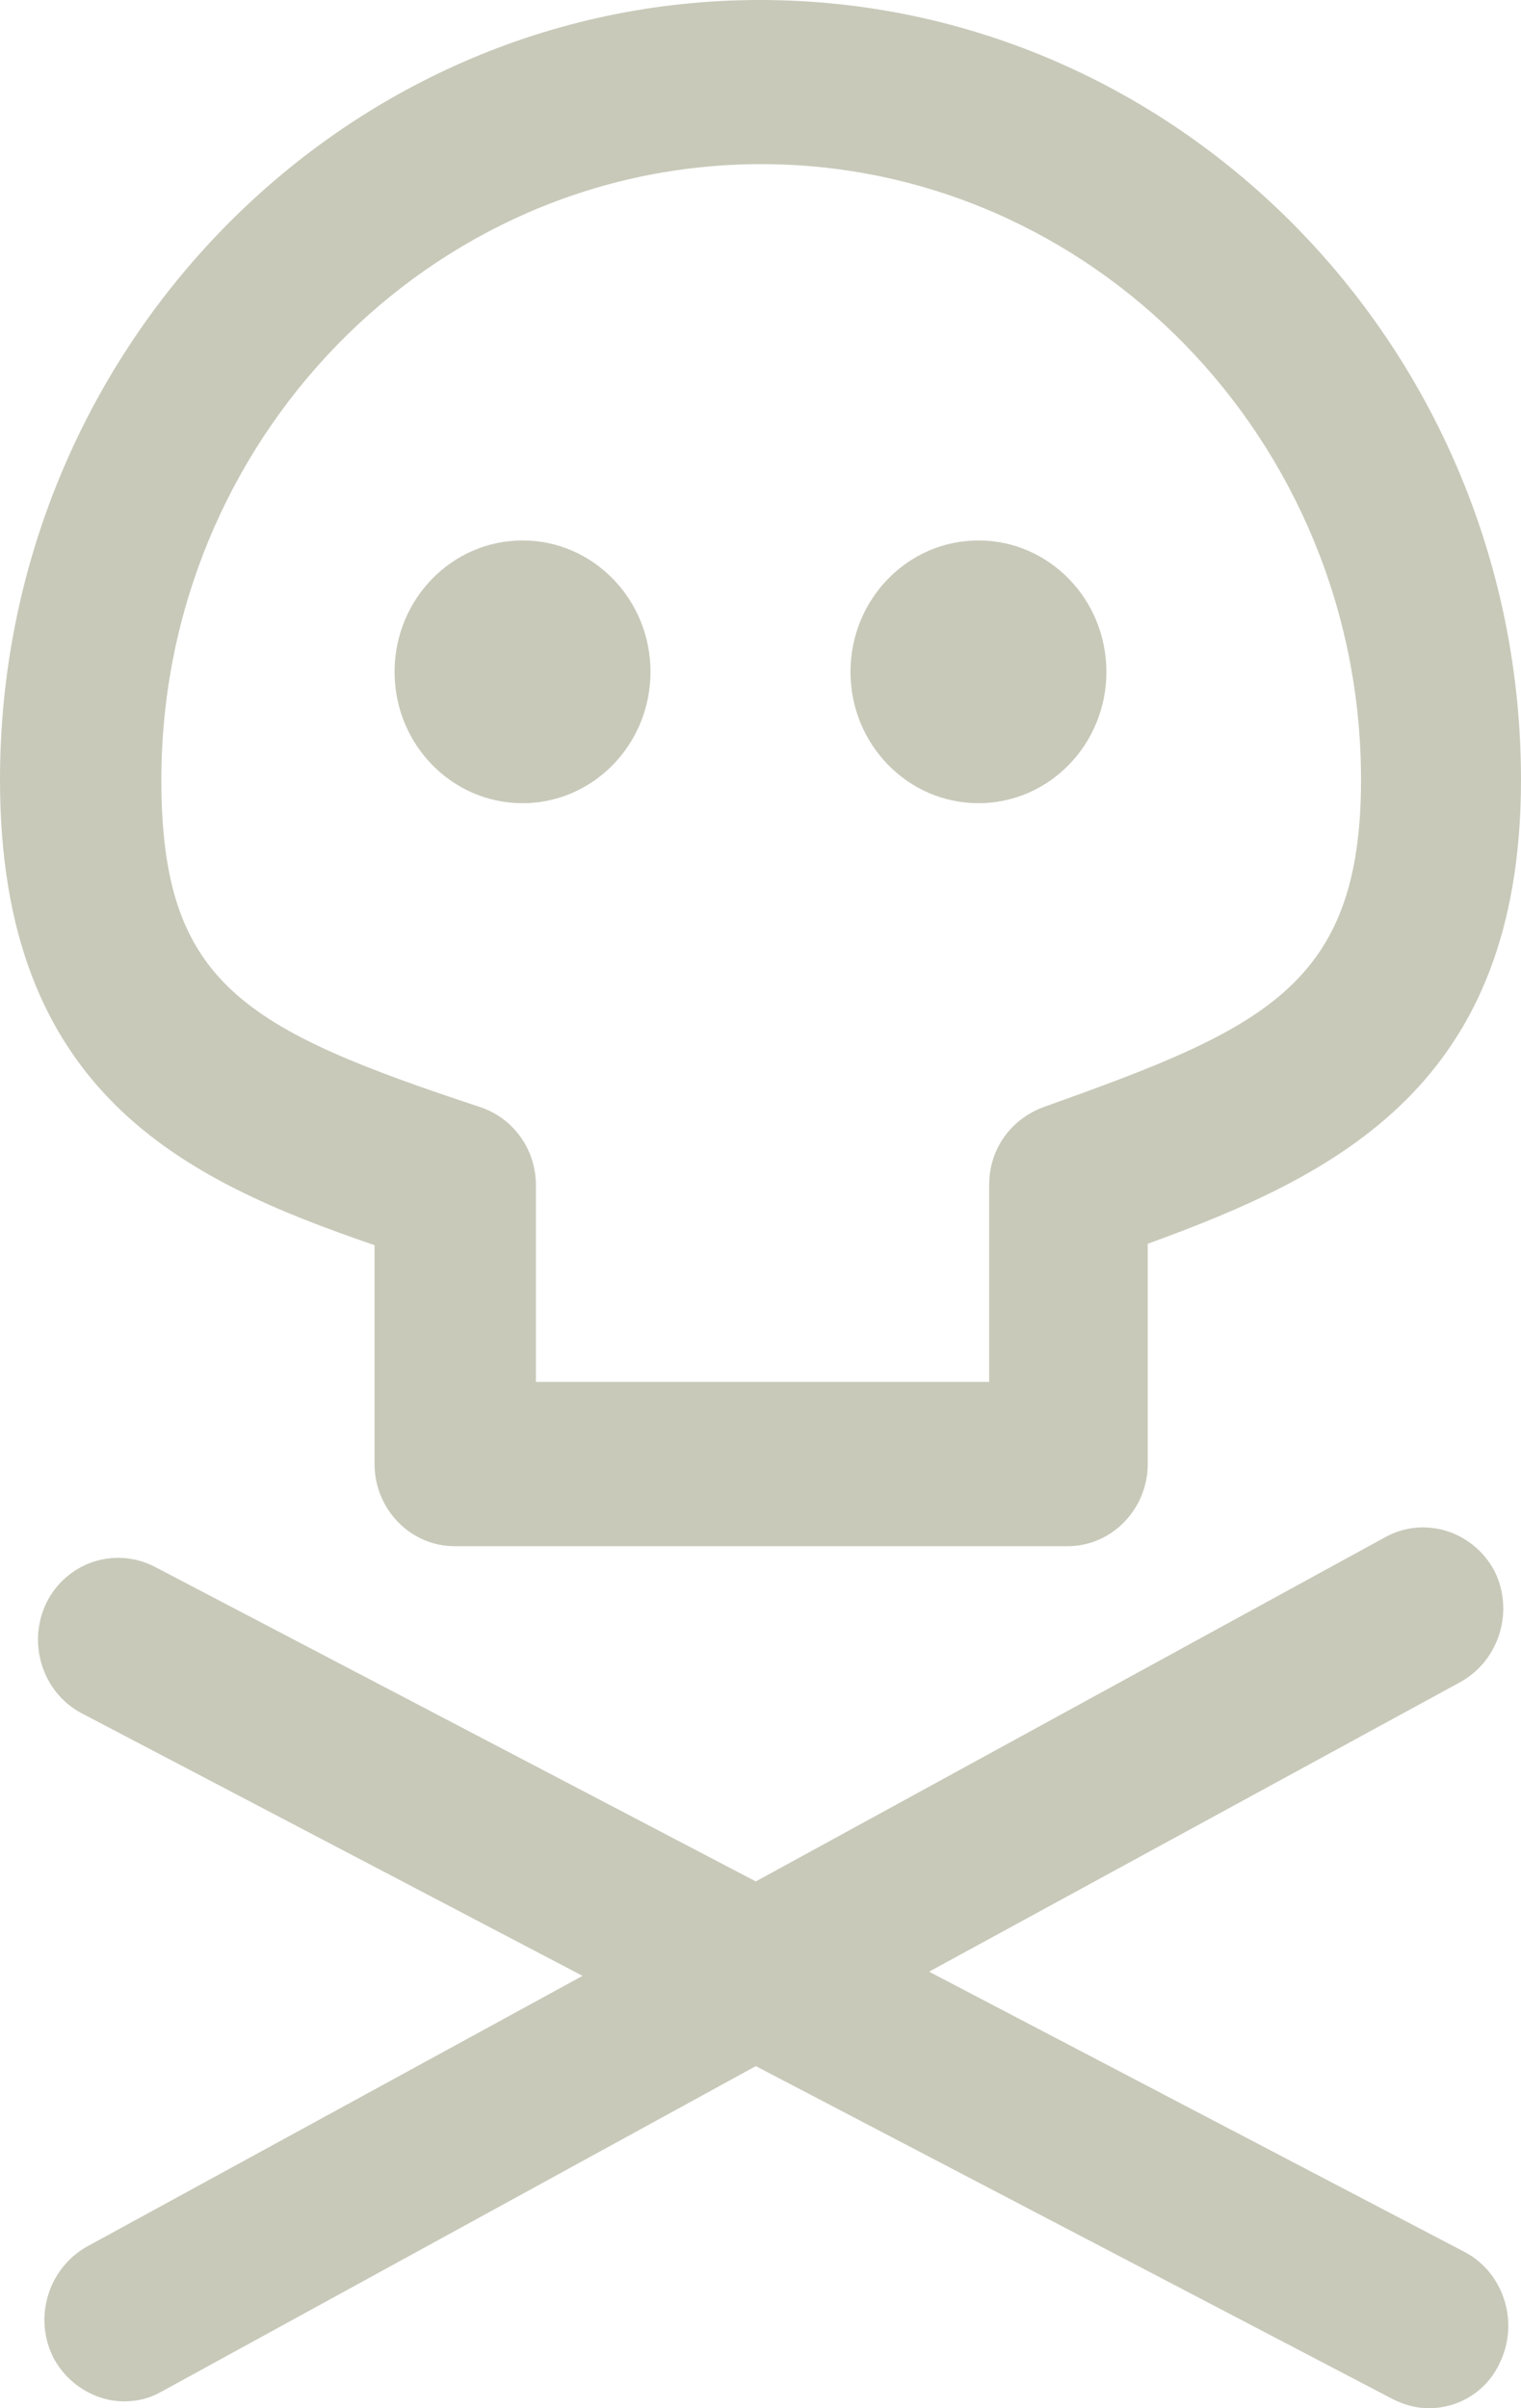 <svg width="12" height="19" viewBox="0 0 12 19" fill="none" xmlns="http://www.w3.org/2000/svg">
<path d="M5.132 5.301C5.132 5.873 4.68 6.337 4.123 6.337C3.565 6.337 3.113 5.873 3.113 5.301C3.113 4.728 3.565 4.264 4.123 4.264C4.68 4.264 5.132 4.728 5.132 5.301ZM7.72 4.264C7.162 4.264 6.71 4.728 6.71 5.301C6.71 5.873 7.162 6.337 7.72 6.337C8.277 6.337 8.729 5.873 8.729 5.301C8.729 4.728 8.277 4.264 7.72 4.264ZM12 6.153C12 8.55 10.57 9.262 9.055 9.813V11.551C9.055 11.907 8.771 12.199 8.424 12.199H3.586C3.239 12.199 2.955 11.907 2.955 11.551V9.824C1.441 9.306 0 8.615 0 6.153C0 2.764 2.692 0 5.995 0C9.308 0 12 2.764 12 6.153ZM10.738 6.153C10.738 3.476 8.614 1.295 6.005 1.295C3.397 1.295 1.273 3.476 1.273 6.153C1.273 7.762 1.925 8.118 3.786 8.734C4.049 8.82 4.228 9.068 4.228 9.349V10.903H7.804V9.349C7.804 9.068 7.972 8.831 8.235 8.734C9.96 8.118 10.738 7.784 10.738 6.153ZM11.274 19C11.506 19 11.727 18.87 11.832 18.644C11.989 18.32 11.863 17.931 11.558 17.769L7.33 15.556L11.527 13.268C11.832 13.095 11.947 12.706 11.79 12.393C11.621 12.08 11.243 11.961 10.938 12.123L5.963 14.844L1.22 12.361C0.904 12.199 0.526 12.328 0.368 12.642C0.21 12.965 0.337 13.354 0.642 13.516L4.596 15.589L0.684 17.726C0.379 17.899 0.263 18.288 0.421 18.601C0.536 18.817 0.757 18.946 0.978 18.946C1.083 18.946 1.178 18.924 1.273 18.87L5.963 16.301L10.98 18.924C11.085 18.978 11.18 19 11.274 19Z" fill="#C8C9B9"/>
</svg>
